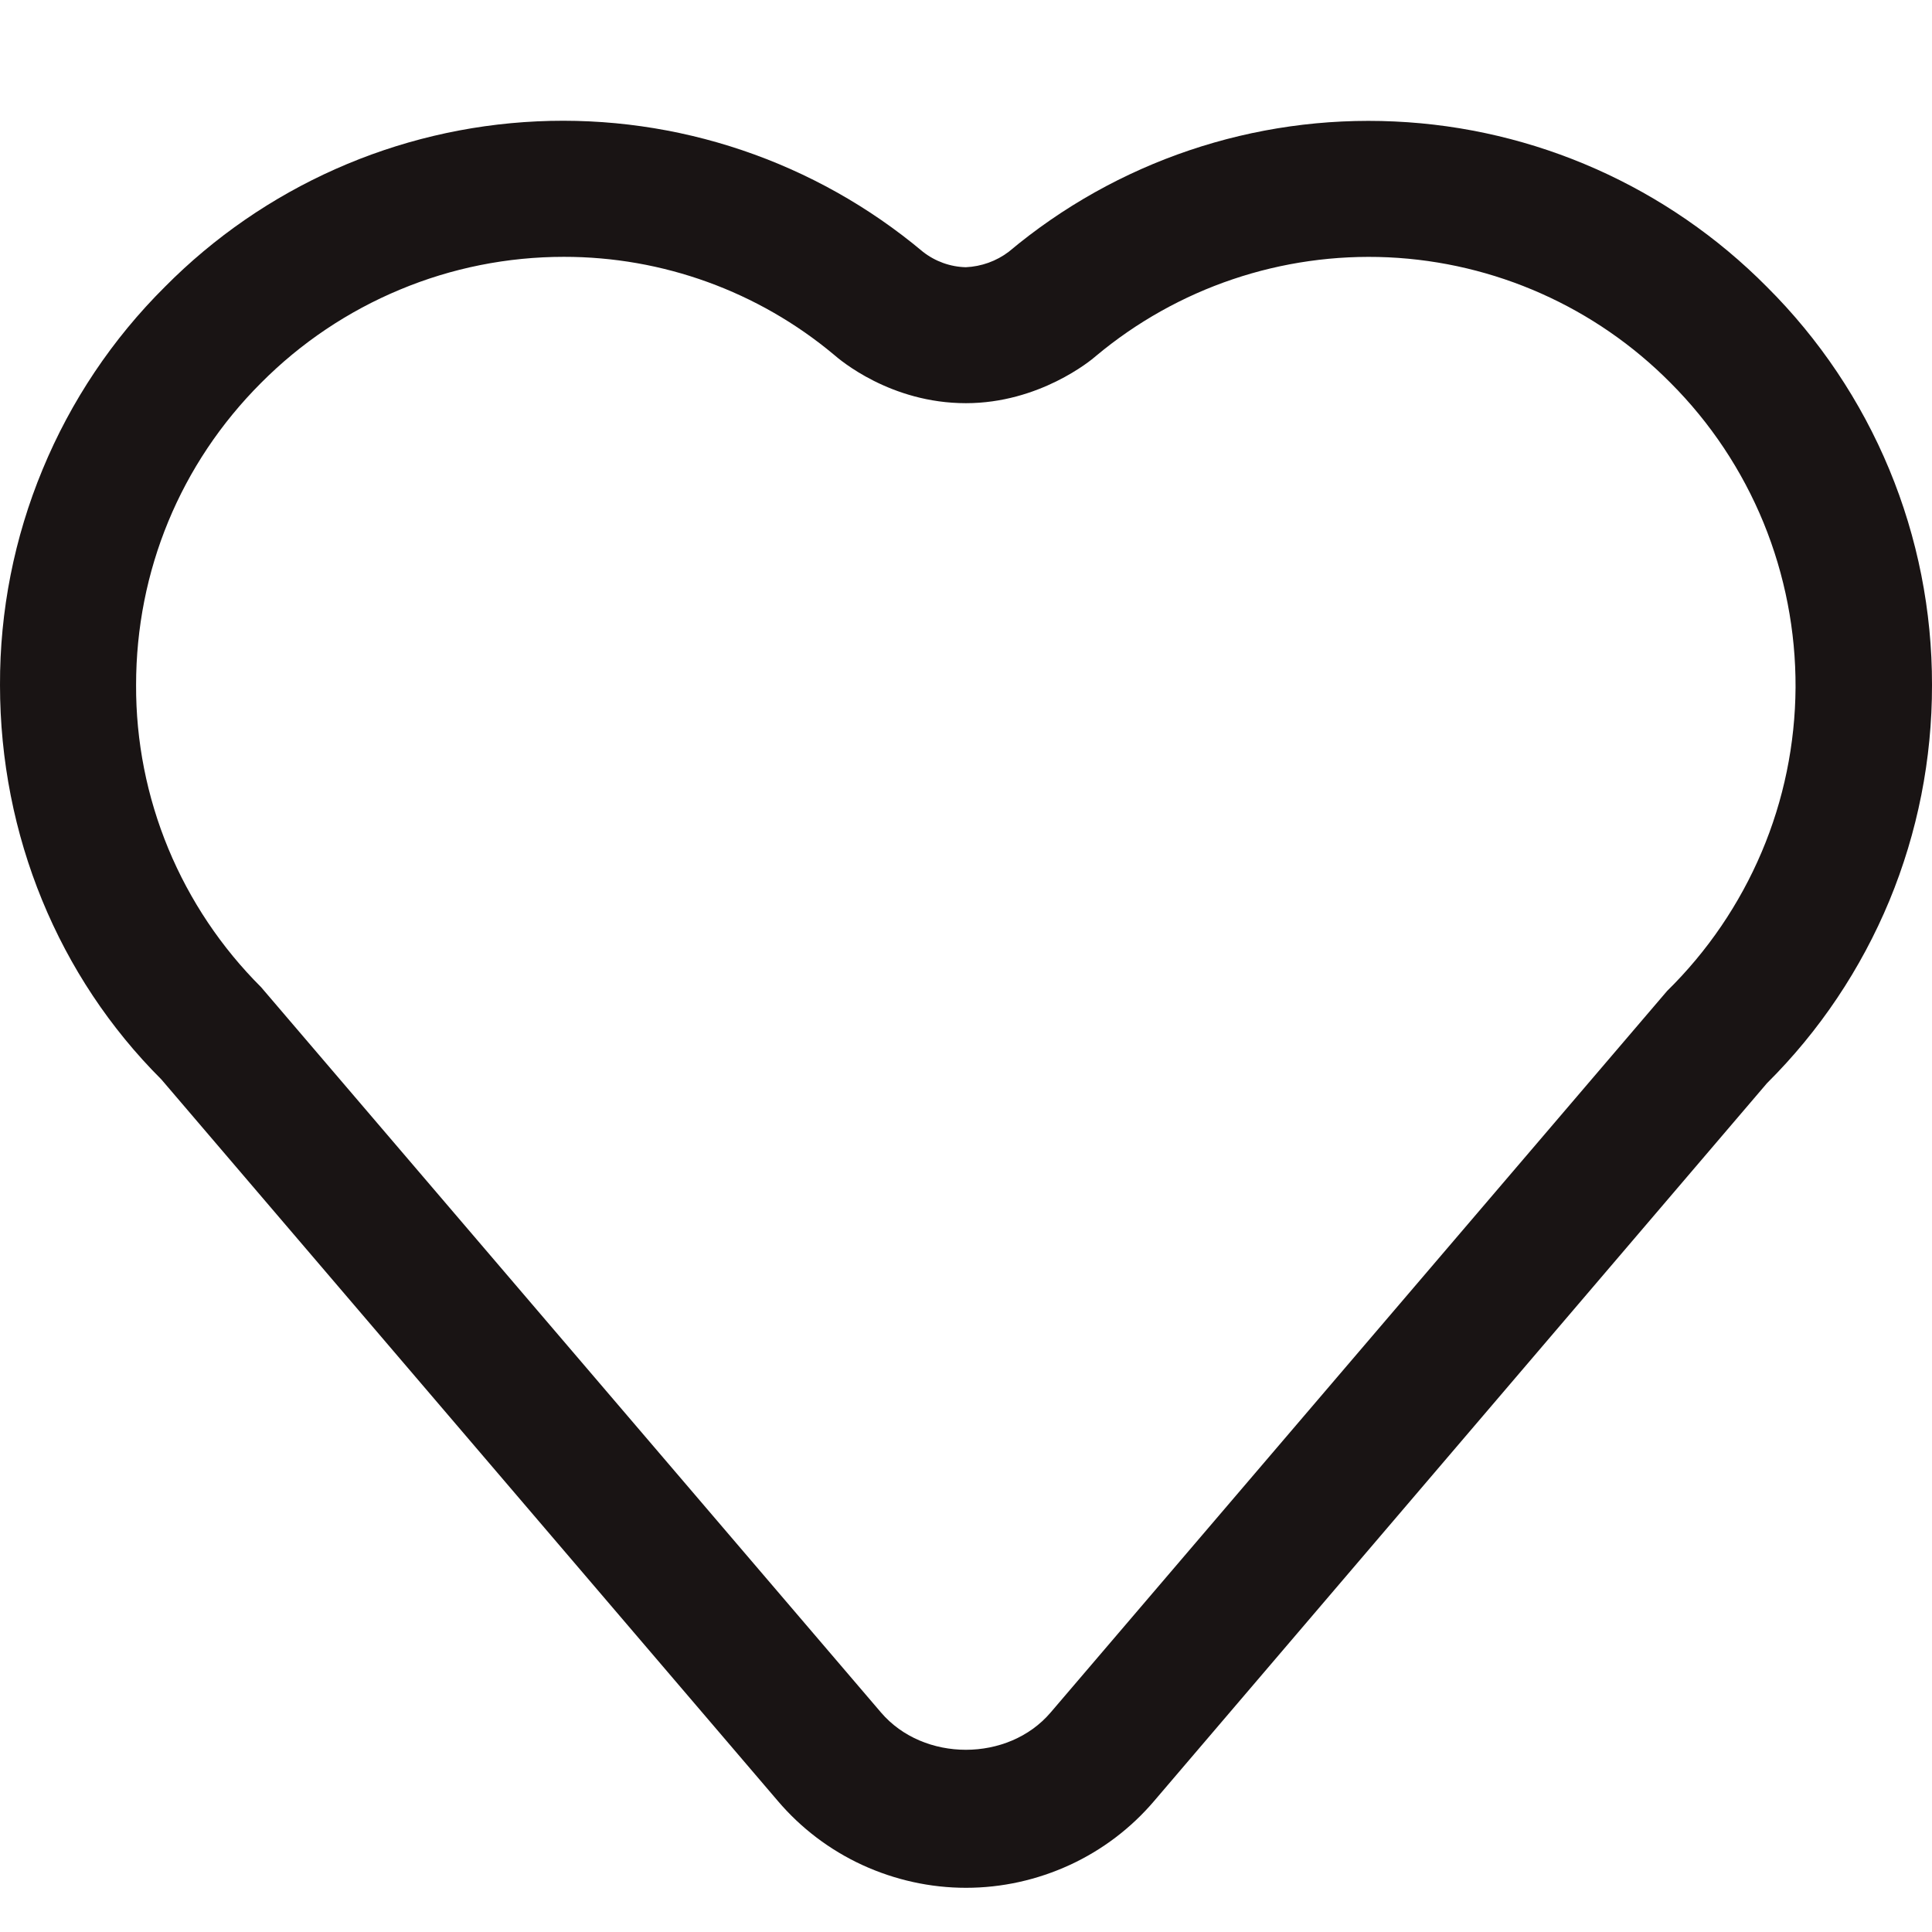 <svg width="16" height="16" viewBox="0 0 16 16" fill="none" xmlns="http://www.w3.org/2000/svg">
<g id="Heart_Outline">
<path id="Vector" d="M14.632 2.375C13.812 1.548 12.712 1.059 11.549 1.006C10.386 0.952 9.246 1.337 8.354 2.085C8.251 2.163 8.127 2.207 7.999 2.213C7.87 2.21 7.745 2.165 7.643 2.085C6.751 1.337 5.611 0.951 4.448 1.005C3.285 1.059 2.185 1.548 1.366 2.375C0.931 2.807 0.587 3.321 0.353 3.887C0.118 4.453 -0.002 5.06 1.84859e-05 5.673C1.84859e-05 6.919 0.485 8.09 1.336 8.939L6.441 14.914C6.633 15.14 6.872 15.321 7.141 15.445C7.411 15.569 7.704 15.634 8 15.634C8.297 15.634 8.589 15.569 8.859 15.445C9.128 15.321 9.367 15.14 9.559 14.914L14.633 8.971C15.068 8.539 15.412 8.025 15.647 7.459C15.881 6.893 16.001 6.286 16 5.673C16.001 5.06 15.881 4.453 15.646 3.887C15.411 3.321 15.066 2.807 14.632 2.375ZM13.806 8.207L8.701 14.182C8.35 14.594 7.648 14.594 7.296 14.182L2.162 8.175C1.833 7.847 1.572 7.457 1.394 7.028C1.216 6.598 1.125 6.138 1.127 5.673C1.127 4.728 1.494 3.839 2.162 3.171C2.491 2.84 2.881 2.578 3.311 2.399C3.741 2.219 4.203 2.127 4.669 2.127C5.487 2.126 6.279 2.413 6.907 2.938C6.954 2.979 7.374 3.339 7.999 3.339C8.606 3.339 9.035 2.985 9.074 2.95C9.751 2.383 10.615 2.091 11.497 2.131C12.379 2.172 13.213 2.543 13.834 3.17C14.165 3.501 14.427 3.895 14.605 4.329C14.782 4.762 14.872 5.226 14.87 5.694C14.867 6.163 14.772 6.626 14.589 7.057C14.406 7.488 14.14 7.879 13.806 8.207Z" fill="#191414"/>
</g>
</svg>
